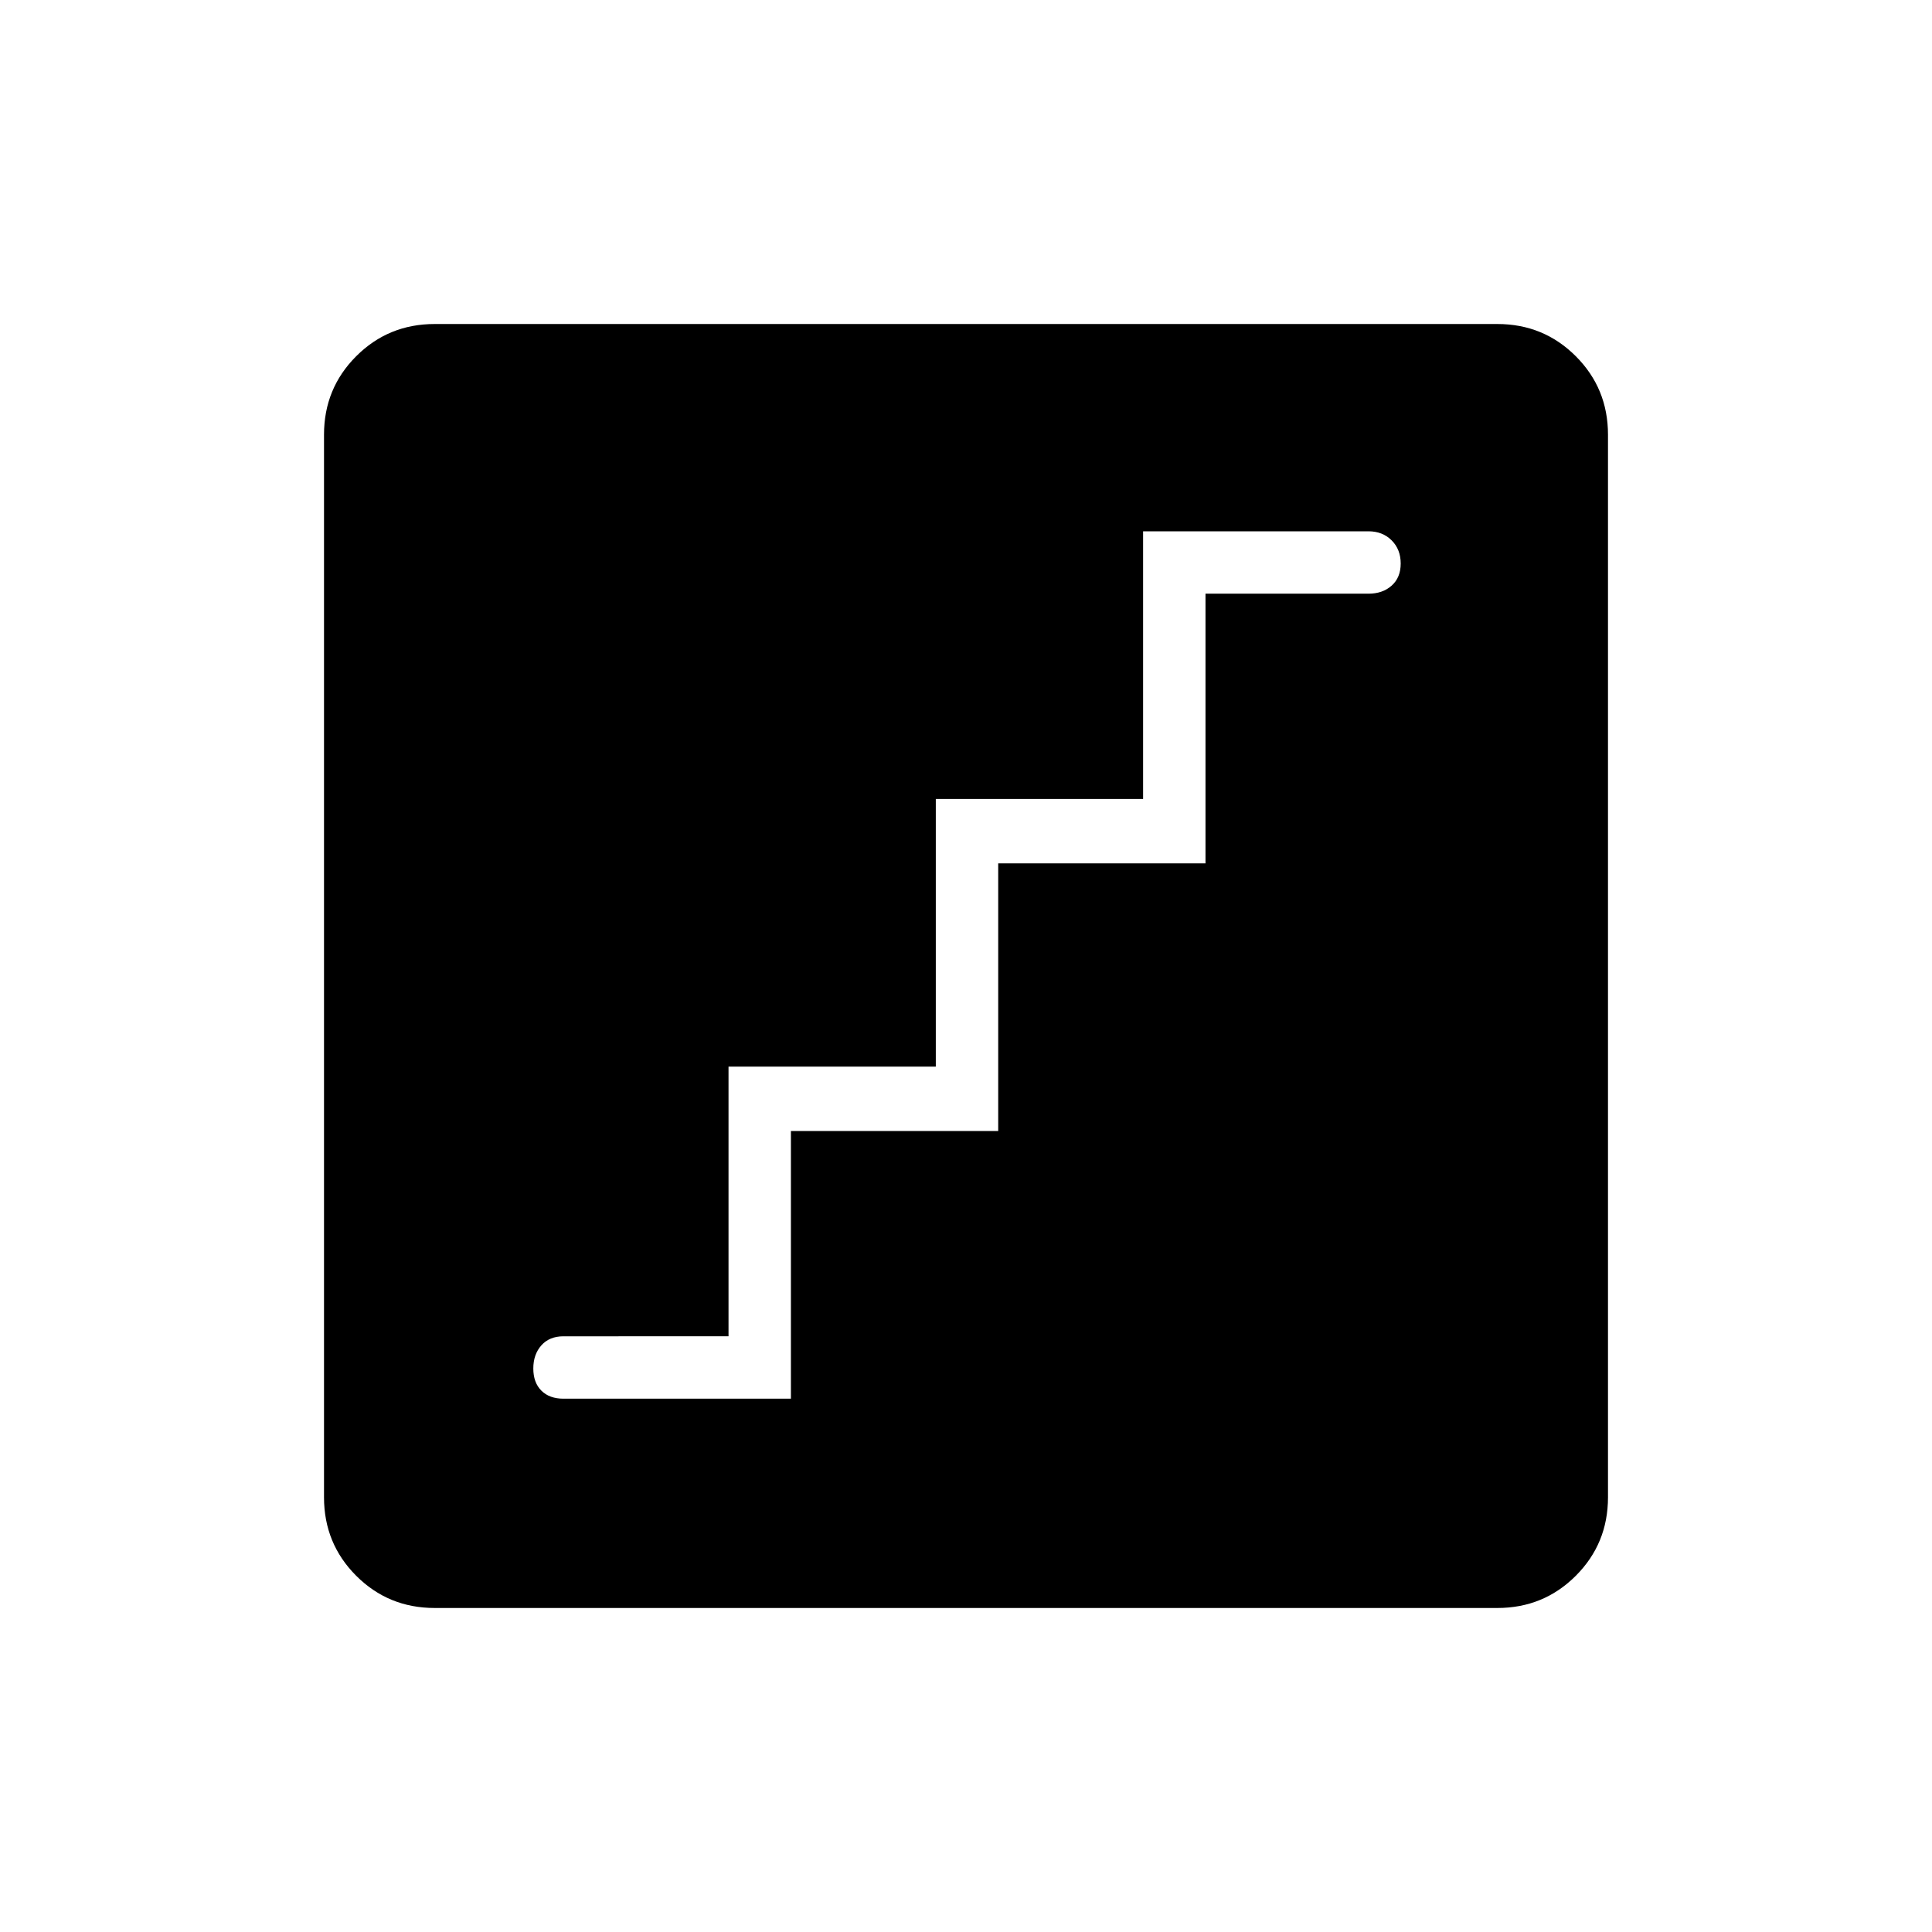 <svg xmlns="http://www.w3.org/2000/svg" height="48" width="48"><path d="M14 34.75h5.65V28.1h5.15v-6.65h5.15v-6.7H34q.35 0 .575-.2.225-.2.225-.55 0-.35-.225-.575Q34.35 13.2 34 13.2h-5.6v6.65h-5.15v6.65H18.1v6.7H14q-.35 0-.55.225-.2.225-.2.575t.2.55q.2.2.55.2Zm-3.2 5.2q-1.15 0-1.95-.8t-.8-1.95V10.8q0-1.15.8-1.95t1.95-.8h26.4q1.15 0 1.95.8t.8 1.95v26.4q0 1.15-.8 1.95t-1.95.8Z"/></svg>